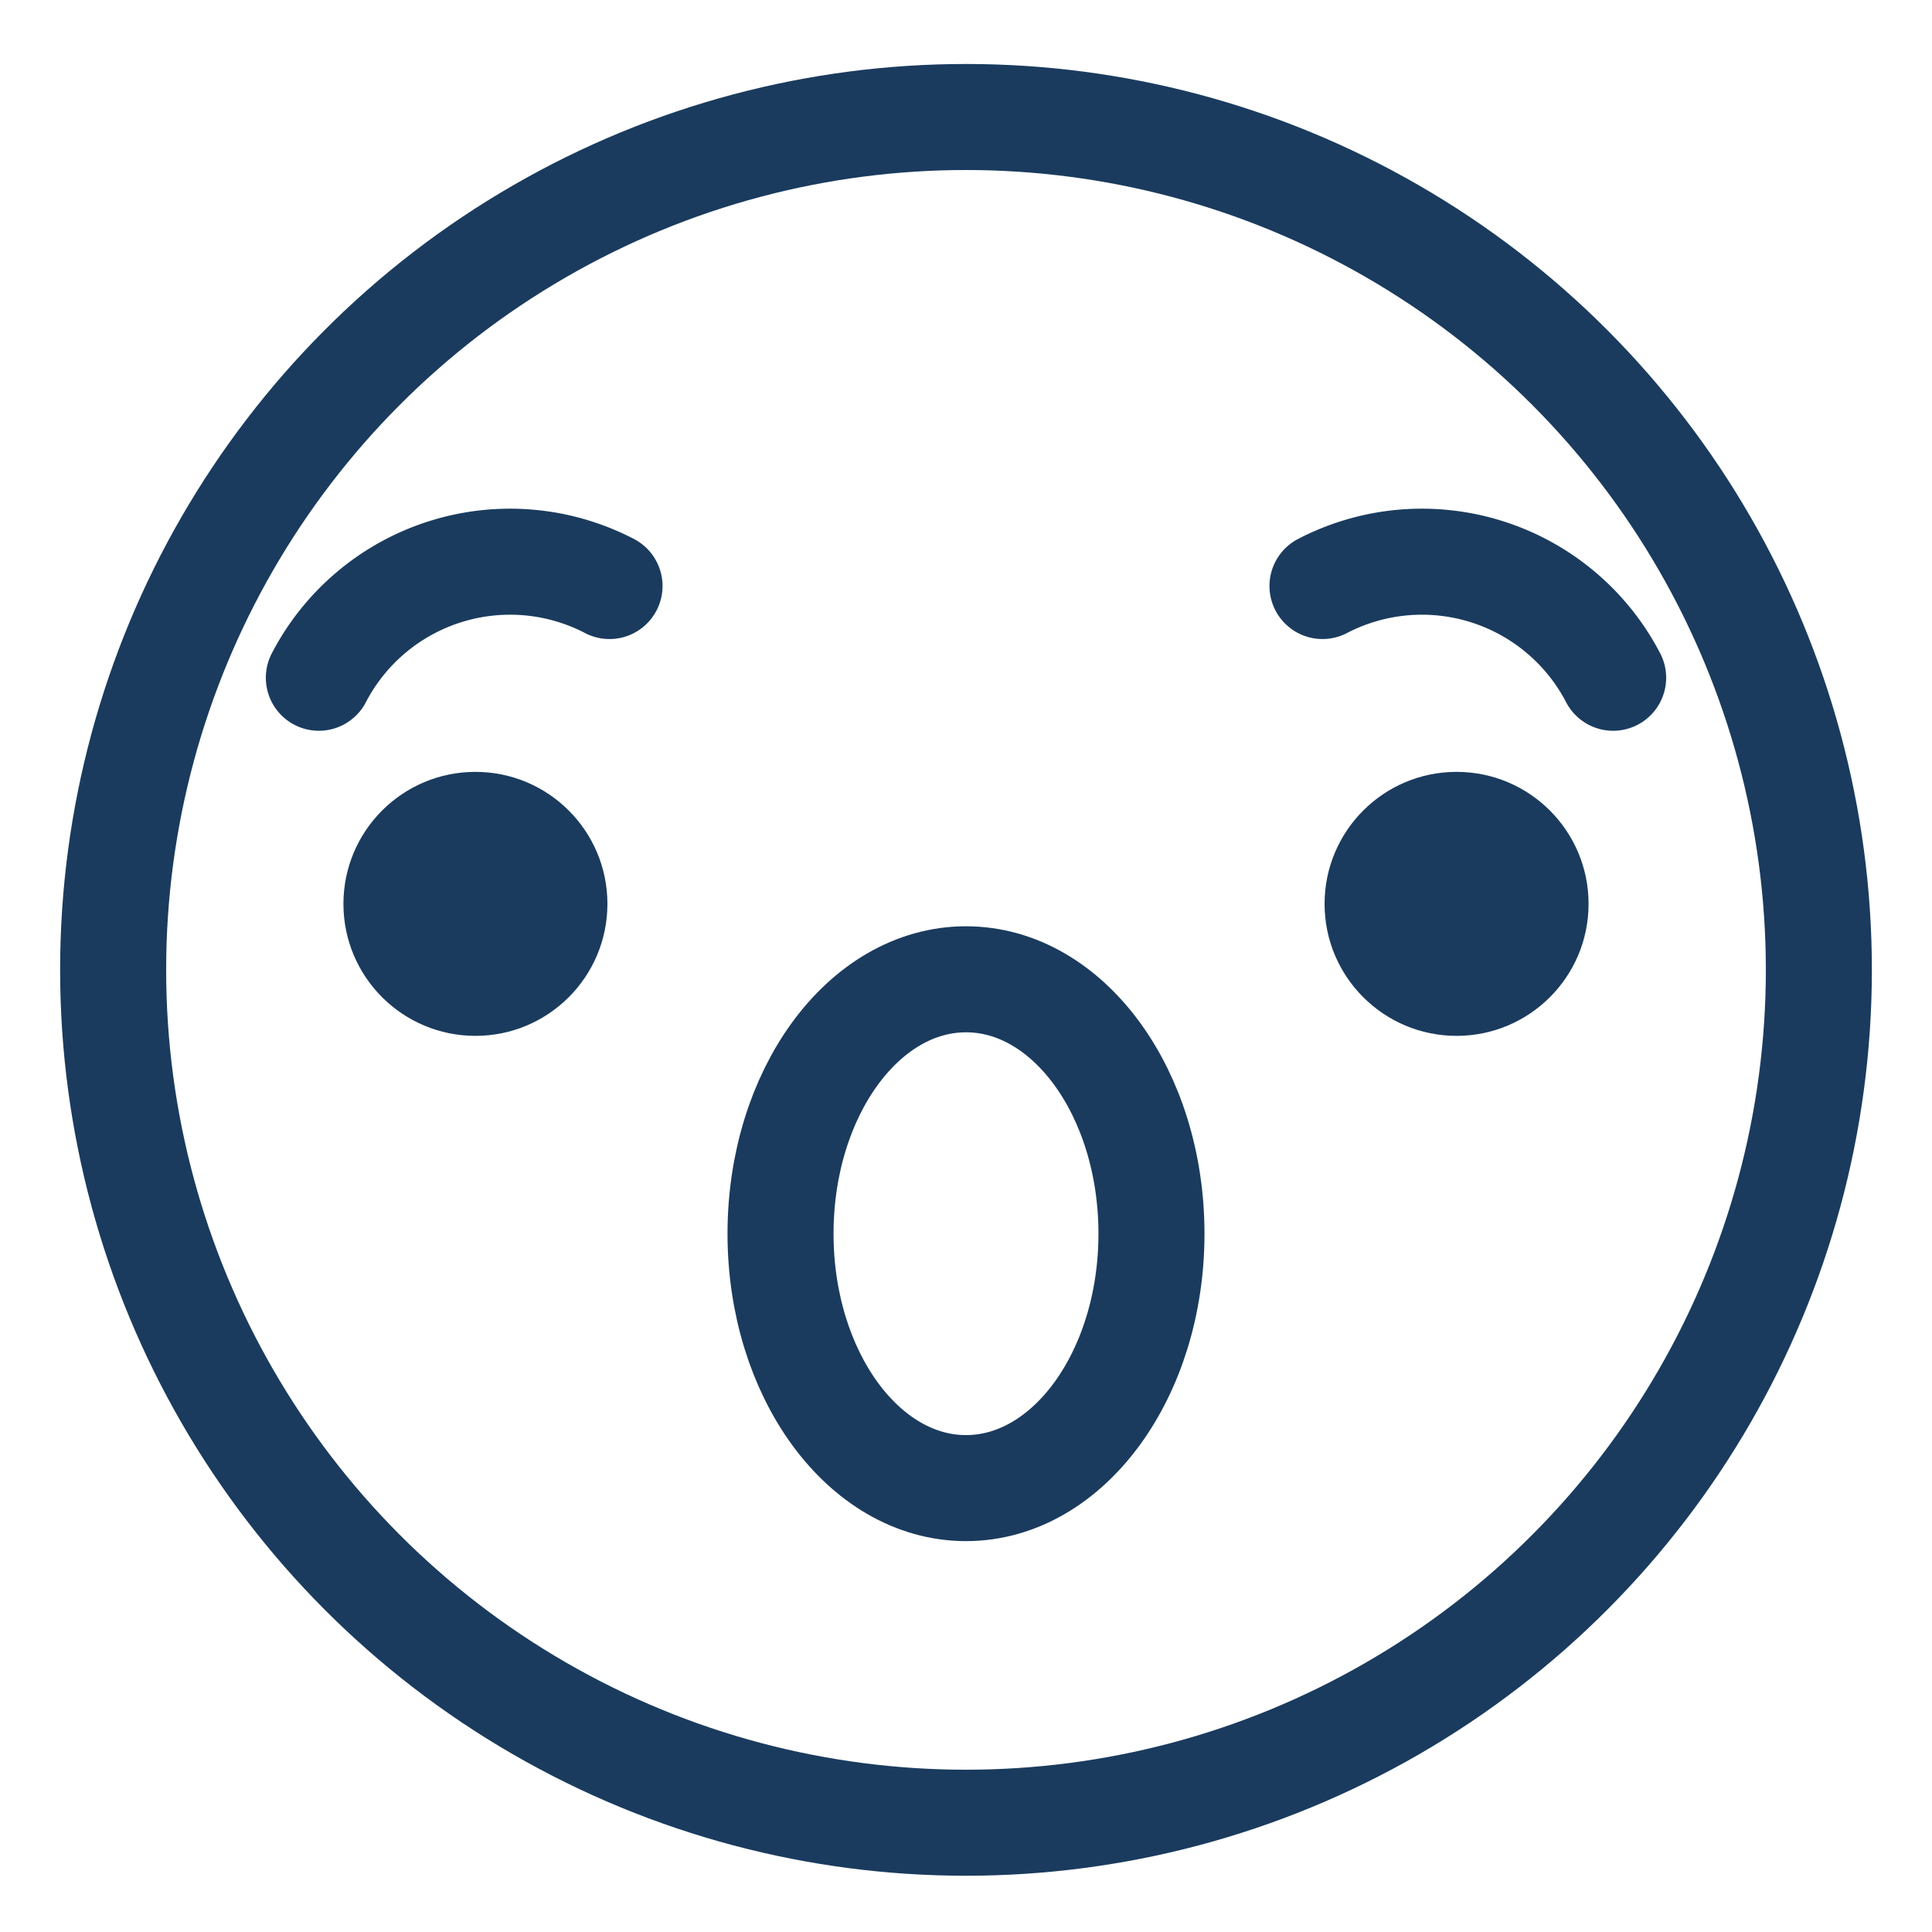<svg id="Layer_1" data-name="Layer 1" xmlns="http://www.w3.org/2000/svg" viewBox="0 0 250 250"><defs><style>.cls-1{fill:none;stroke:#1a3b5e;stroke-linecap:round;stroke-linejoin:round;stroke-width:13.72px;}.cls-2{fill:#1a3b5e;}</style></defs><title>Emoji-Party-Pack_Line</title><circle class="cls-1" cx="125" cy="125.5" r="110.36"/><circle class="cls-2" cx="61.52" cy="116.96" r="17.08"/><circle class="cls-2" cx="188.48" cy="116.96" r="17.08"/><ellipse class="cls-1" cx="125" cy="159.64" rx="24" ry="32.92"/><path class="cls-1" d="M41.26,87.7A27.89,27.89,0,0,1,78.87,75.83"/><path class="cls-1" d="M208.74,87.7a27.89,27.89,0,0,0-37.61-11.87"/></svg>